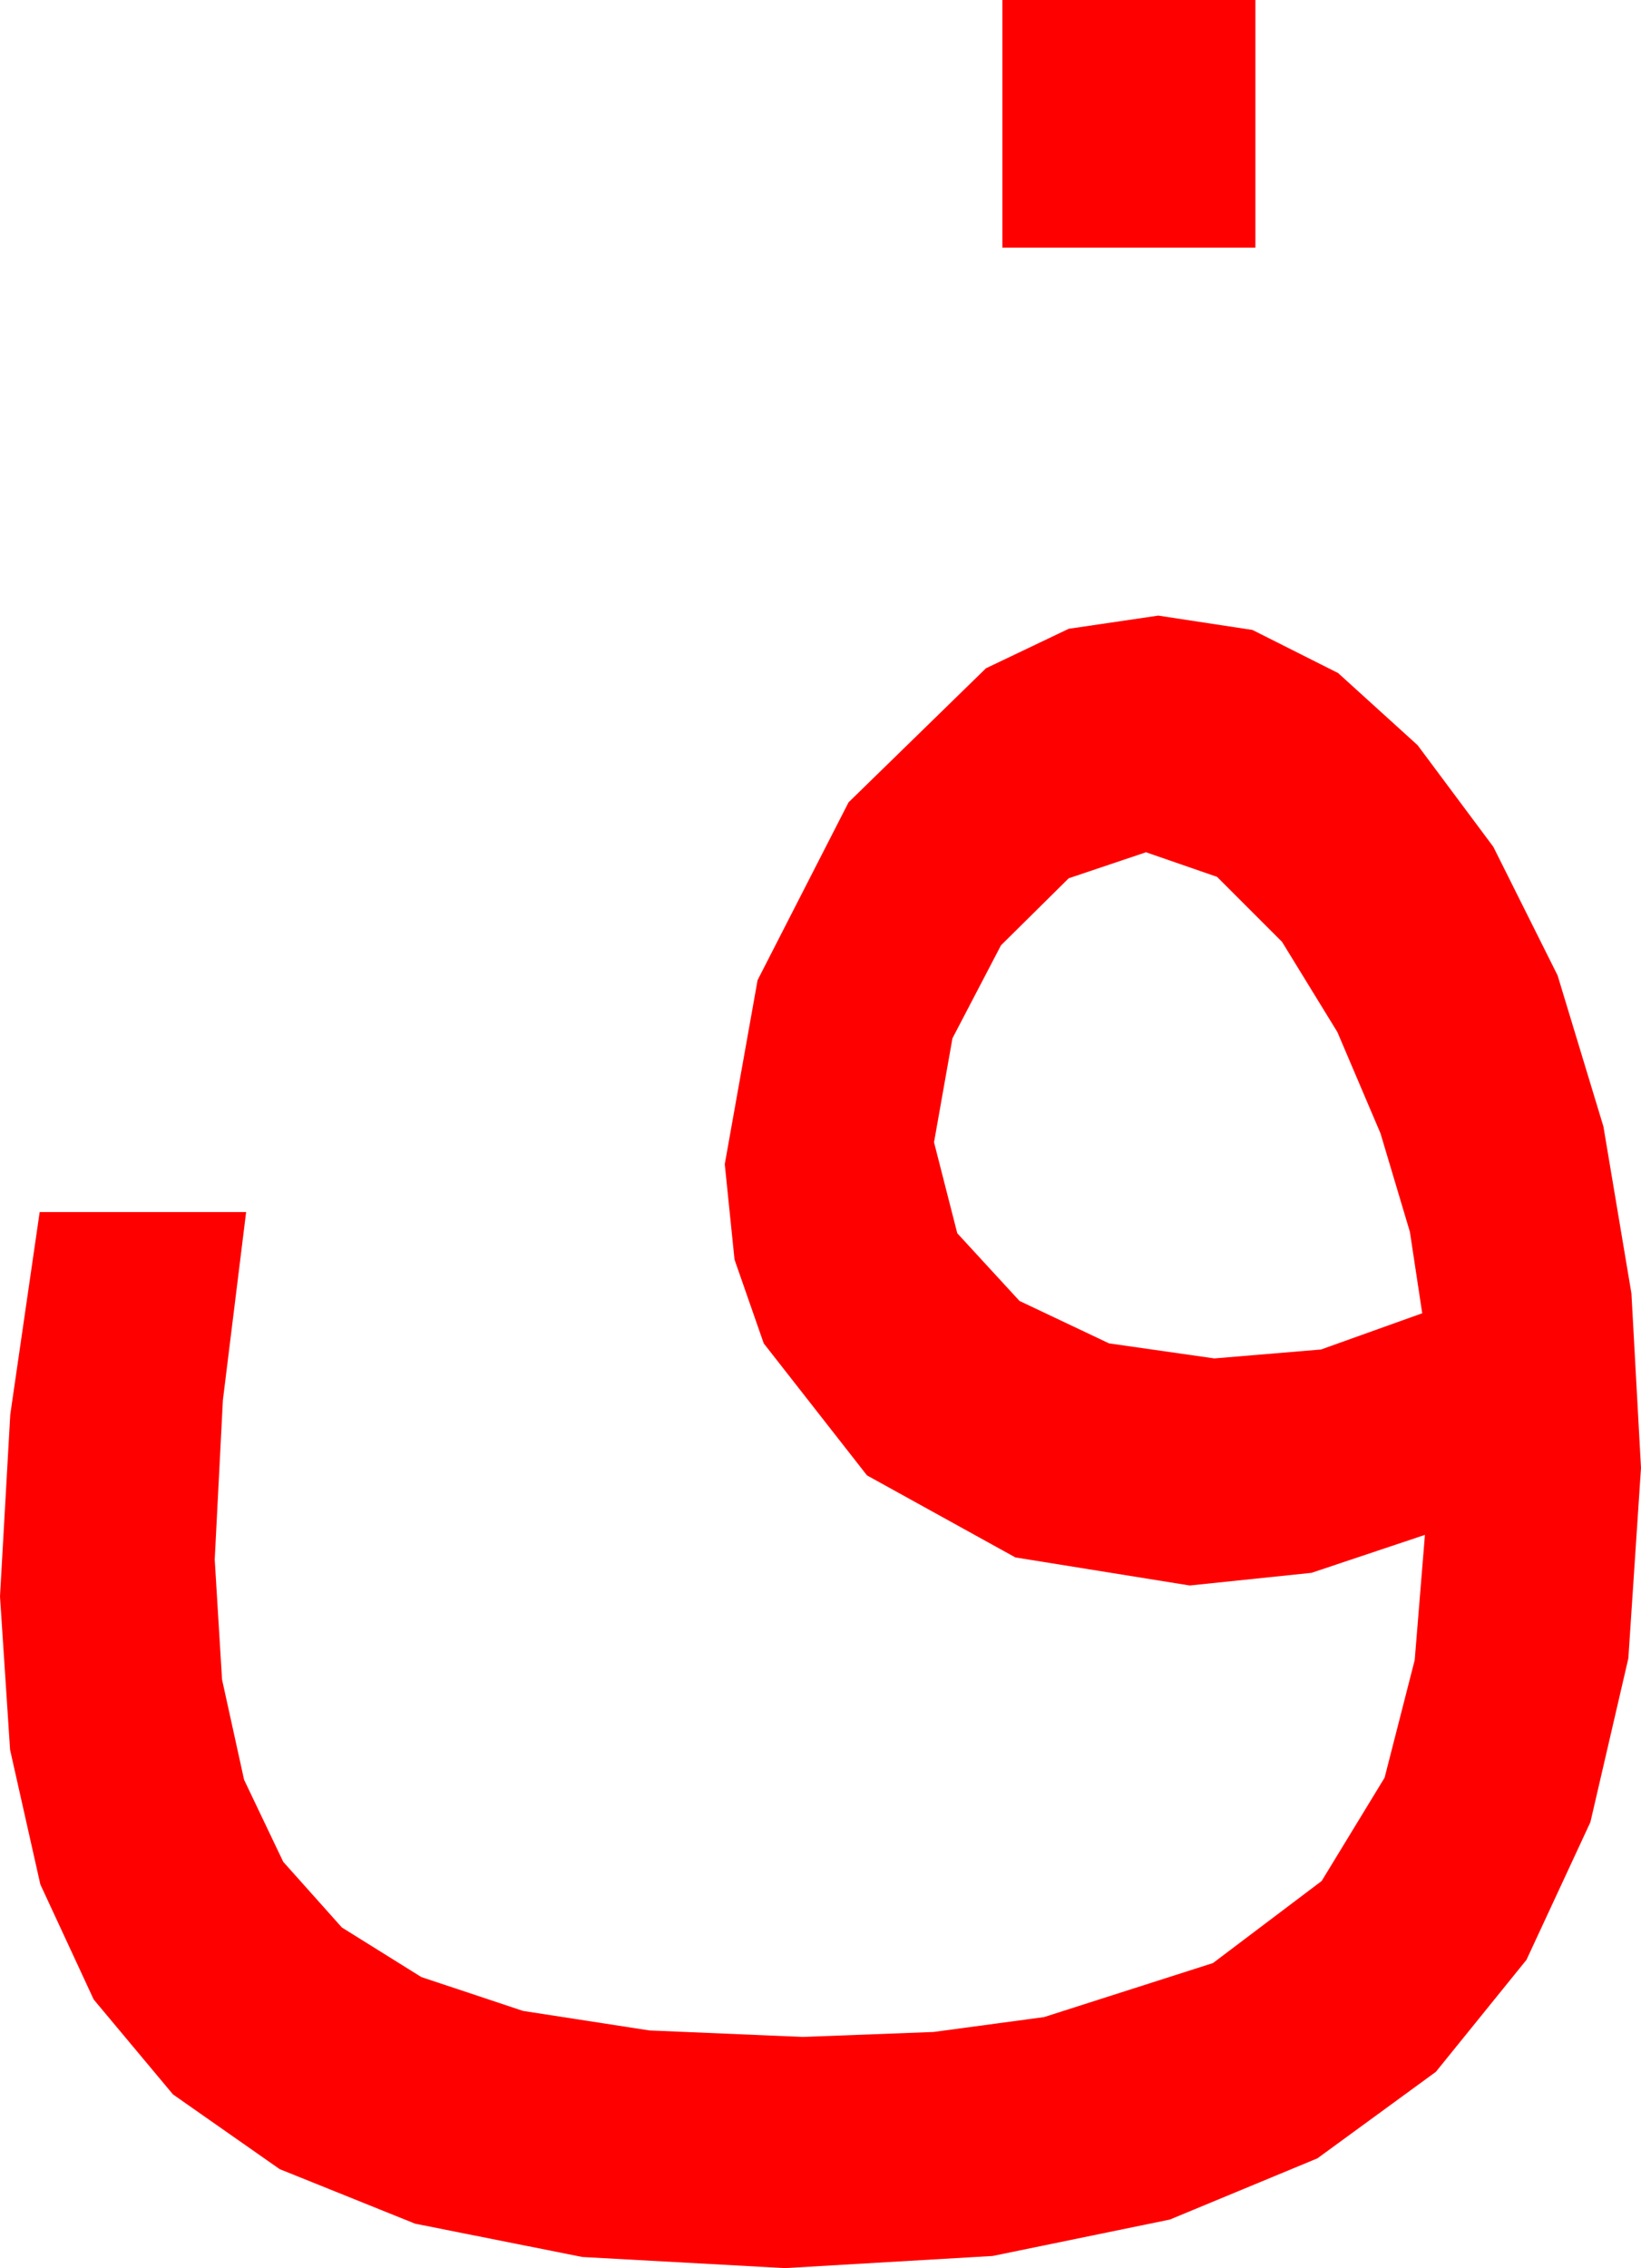 <?xml version="1.0" encoding="utf-8"?>
<!DOCTYPE svg PUBLIC "-//W3C//DTD SVG 1.1//EN" "http://www.w3.org/Graphics/SVG/1.1/DTD/svg11.dtd">
<svg width="35.156" height="48.574" xmlns="http://www.w3.org/2000/svg" xmlns:xlink="http://www.w3.org/1999/xlink" xmlns:xml="http://www.w3.org/XML/1998/namespace" version="1.1">
  <g>
    <g>
      <path style="fill:#FF0000;fill-opacity:1" d="M24.551,18.252L22.896,18.809 21.445,20.244 20.405,22.236 20.01,24.463 20.508,26.411 21.841,27.861 23.76,28.77 26.016,29.092 28.301,28.901 30.469,28.125 30.205,26.382 29.575,24.272 28.652,22.104 27.466,20.171 26.074,18.779 24.551,18.252z M24.814,13.184L26.832,13.491 28.667,14.414 30.37,15.959 31.992,18.135 33.369,20.889 34.351,24.126 34.951,27.7 35.156,31.436 34.885,35.515 34.072,39.023 32.703,41.971 30.762,44.37 28.224,46.223 25.063,47.534 21.266,48.314 16.816,48.574 12.477,48.336 8.892,47.622 5.991,46.454 3.706,44.854 2.007,42.821 0.864,40.356 0.216,37.474 0,34.189 0.22,30.293 0.85,25.957 5.273,25.957 4.775,29.985 4.6,33.398 4.757,35.969 5.229,38.115 6.068,39.873 7.324,41.279 9.027,42.341 11.206,43.066 13.912,43.484 17.197,43.623 19.999,43.517 22.368,43.198 25.986,42.041 28.315,40.283 29.663,38.071 30.308,35.552 30.527,32.871 28.096,33.684 25.488,33.955 21.753,33.354 18.574,31.597 16.362,28.77 15.736,26.975 15.527,24.932 16.23,20.991 18.179,17.183 21.123,14.312 22.896,13.466 24.814,13.184z M21.475,0L26.895,0 26.895,5.303 21.475,5.303 21.475,0z" />
    </g>
  </g>
</svg>